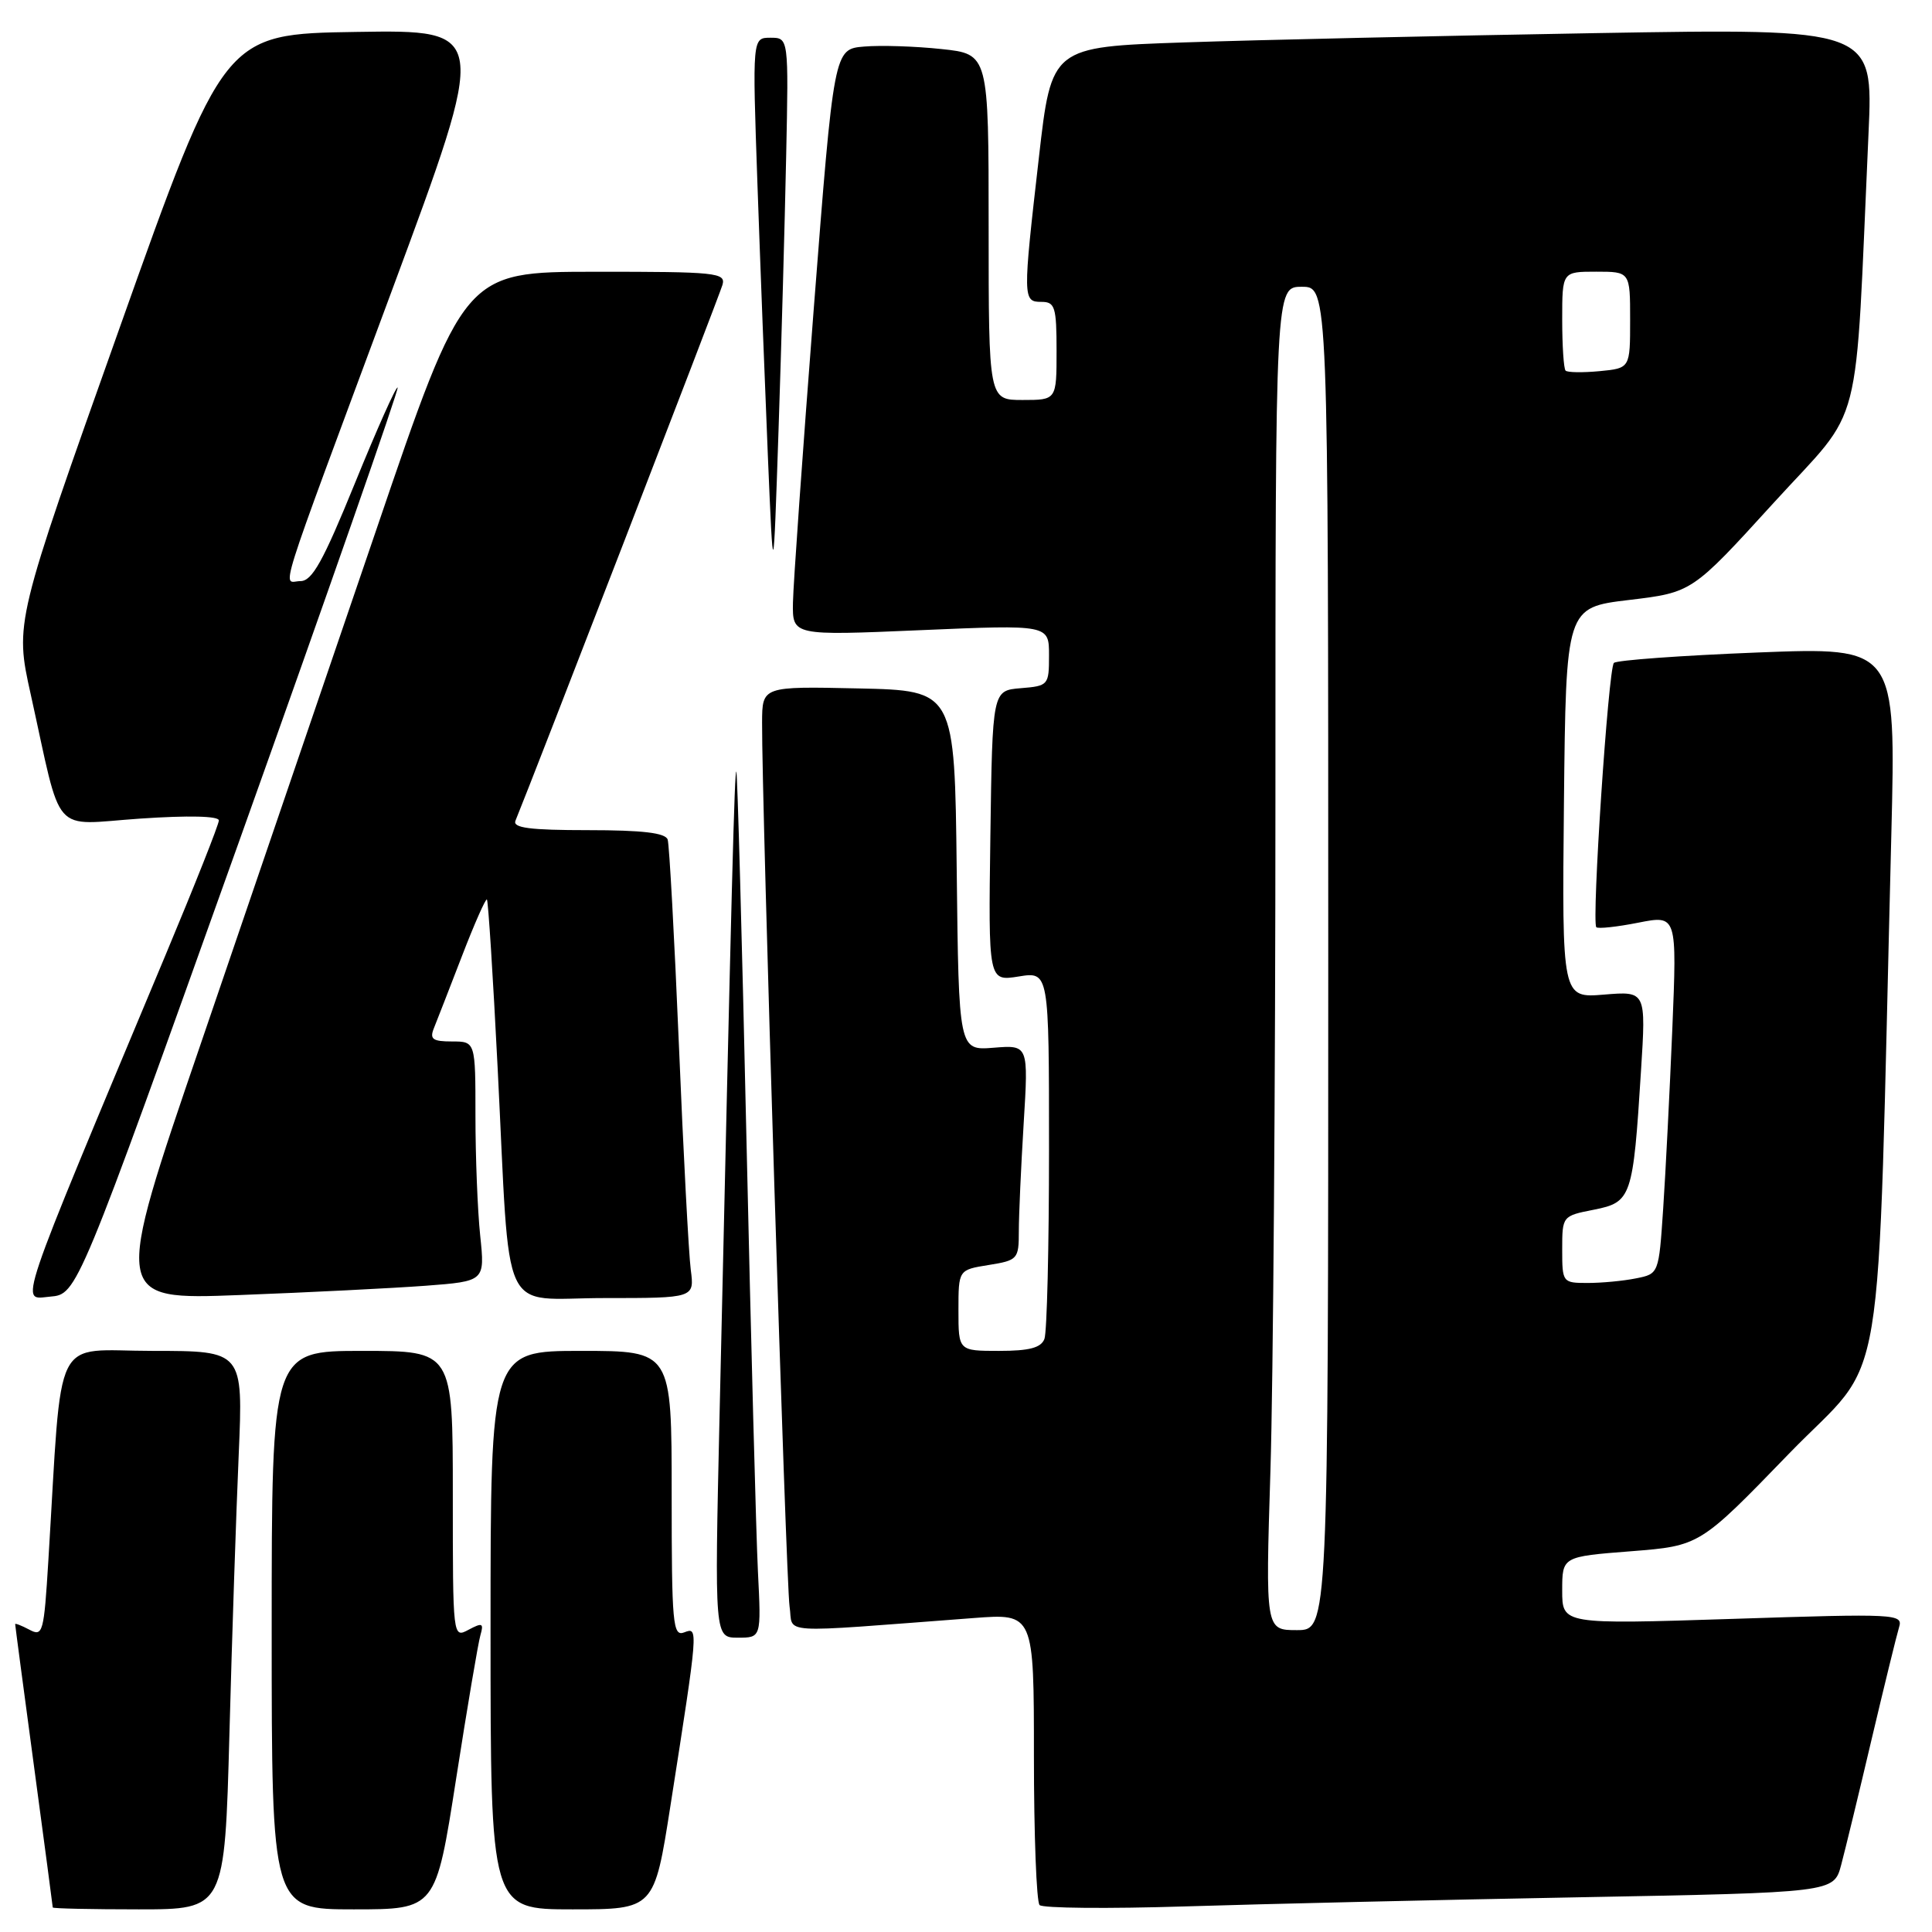 <?xml version="1.0" encoding="UTF-8" standalone="no"?>
<!DOCTYPE svg PUBLIC "-//W3C//DTD SVG 1.1//EN" "http://www.w3.org/Graphics/SVG/1.1/DTD/svg11.dtd" >
<svg xmlns="http://www.w3.org/2000/svg" xmlns:xlink="http://www.w3.org/1999/xlink" version="1.1" viewBox="0 0 256 256">
 <g >
 <path fill="currentColor"
d=" M 30.40 229.75 C 30.74 216.96 31.30 200.31 31.63 192.75 C 32.22 179.00 32.22 179.00 20.22 179.00 C 6.77 179.00 8.30 175.93 6.41 206.73 C 5.82 216.37 5.68 216.90 3.89 215.94 C 2.85 215.39 2.00 215.06 2.01 215.21 C 2.01 215.37 3.13 223.82 4.50 234.00 C 5.87 244.18 6.99 252.61 6.99 252.75 C 7.00 252.89 12.12 253.00 18.38 253.00 C 29.77 253.00 29.77 253.00 30.40 229.75 Z  M 60.43 235.75 C 61.91 226.26 63.36 217.67 63.66 216.66 C 64.12 215.07 63.91 214.98 62.09 215.95 C 60.00 217.07 60.00 217.05 60.00 198.04 C 60.00 179.00 60.00 179.00 48.00 179.00 C 36.00 179.00 36.00 179.00 36.00 216.00 C 36.00 253.00 36.00 253.00 46.87 253.00 C 57.74 253.00 57.74 253.00 60.43 235.75 Z  M 88.84 239.25 C 92.55 215.57 92.55 215.57 90.66 216.30 C 89.15 216.88 89.00 215.23 89.00 197.97 C 89.00 179.00 89.00 179.00 77.00 179.00 C 65.00 179.00 65.00 179.00 65.00 216.00 C 65.00 253.00 65.00 253.00 75.84 253.00 C 86.69 253.00 86.69 253.00 88.84 239.25 Z  M 209.24 251.40 C 242.99 250.77 242.99 250.77 243.96 247.13 C 244.49 245.14 246.31 237.65 247.99 230.50 C 249.68 223.35 251.32 216.66 251.63 215.64 C 252.19 213.84 251.38 213.80 229.60 214.51 C 207.00 215.24 207.00 215.24 207.00 210.75 C 207.00 206.26 207.00 206.26 216.11 205.55 C 225.23 204.83 225.23 204.83 237.00 192.67 C 250.18 179.05 248.65 188.31 250.61 110.62 C 251.23 85.74 251.23 85.74 232.87 86.46 C 222.76 86.86 214.21 87.48 213.85 87.84 C 213.11 88.59 210.88 122.21 211.52 122.86 C 211.75 123.09 214.25 122.82 217.08 122.26 C 222.21 121.25 222.21 121.25 221.59 136.37 C 221.24 144.69 220.70 155.39 220.38 160.14 C 219.80 168.79 219.80 168.79 216.78 169.39 C 215.11 169.73 212.23 170.00 210.38 170.00 C 207.05 170.00 207.00 169.94 207.00 165.56 C 207.00 161.14 207.02 161.11 211.21 160.29 C 216.18 159.30 216.39 158.68 217.44 141.91 C 218.11 131.33 218.11 131.33 212.54 131.79 C 206.97 132.25 206.97 132.25 207.23 106.38 C 207.50 80.50 207.50 80.50 215.85 79.50 C 224.21 78.50 224.21 78.50 235.00 66.65 C 247.09 53.37 245.73 58.65 247.59 17.63 C 248.22 3.76 248.22 3.76 211.36 4.39 C 191.09 4.74 166.59 5.29 156.92 5.62 C 139.33 6.22 139.33 6.22 137.66 20.86 C 135.51 39.60 135.52 40.00 138.00 40.00 C 139.79 40.00 140.00 40.67 140.00 46.50 C 140.00 53.00 140.00 53.00 135.50 53.00 C 131.00 53.00 131.00 53.00 131.00 30.08 C 131.00 7.16 131.00 7.16 124.75 6.50 C 121.31 6.13 116.70 5.98 114.50 6.17 C 110.50 6.50 110.50 6.50 107.82 41.00 C 106.35 59.98 105.11 77.46 105.07 79.86 C 105.00 84.23 105.00 84.23 122.00 83.50 C 139.00 82.77 139.00 82.77 139.00 86.83 C 139.00 90.79 138.92 90.89 135.25 91.19 C 131.50 91.50 131.50 91.50 131.23 110.77 C 130.96 130.03 130.96 130.03 134.98 129.39 C 139.00 128.74 139.00 128.74 139.00 152.29 C 139.00 165.24 138.73 176.55 138.39 177.42 C 137.94 178.59 136.39 179.00 132.39 179.00 C 127.00 179.00 127.00 179.00 127.00 173.63 C 127.00 168.26 127.00 168.26 131.00 167.62 C 134.86 167.00 135.00 166.84 135.00 163.14 C 135.00 161.04 135.29 154.62 135.64 148.89 C 136.28 138.46 136.28 138.46 131.66 138.83 C 127.04 139.20 127.04 139.20 126.77 115.35 C 126.50 91.50 126.50 91.50 113.75 91.22 C 101.00 90.94 101.00 90.94 100.98 95.72 C 100.92 106.06 104.15 209.70 104.62 212.85 C 105.19 216.59 102.32 216.41 129.00 214.40 C 137.00 213.79 137.00 213.79 137.00 232.73 C 137.00 243.14 137.34 252.01 137.75 252.43 C 138.16 252.85 146.82 252.93 157.00 252.61 C 167.18 252.29 190.68 251.74 209.24 251.40 Z  M 100.43 208.25 C 100.19 203.44 99.51 177.68 98.91 151.00 C 98.32 124.33 97.71 102.38 97.57 102.24 C 97.33 102.00 96.97 115.80 95.34 187.75 C 94.68 217.00 94.68 217.00 97.78 217.00 C 100.87 217.00 100.87 217.00 100.43 208.25 Z  M 31.64 111.61 C 43.41 78.66 52.88 51.55 52.69 51.35 C 52.49 51.16 49.95 56.85 47.04 64.00 C 42.81 74.39 41.36 77.00 39.81 77.00 C 37.43 77.00 36.19 80.91 51.95 38.44 C 64.74 3.95 64.74 3.95 47.22 4.23 C 29.69 4.50 29.69 4.50 15.83 43.50 C 1.96 82.50 1.96 82.50 4.07 92.00 C 8.31 111.17 6.65 109.28 18.56 108.47 C 25.01 108.03 29.00 108.13 29.00 108.71 C 29.00 109.24 25.81 117.28 21.92 126.58 C 1.79 174.70 2.65 172.15 6.65 171.81 C 10.23 171.50 10.23 171.50 31.64 111.61 Z  M 56.38 170.37 C 64.26 169.77 64.26 169.77 63.63 163.74 C 63.28 160.42 63.00 153.27 63.00 147.85 C 63.00 138.00 63.00 138.00 59.89 138.00 C 57.33 138.00 56.91 137.69 57.49 136.25 C 57.88 135.29 59.55 130.99 61.21 126.69 C 62.86 122.40 64.36 119.02 64.52 119.19 C 64.69 119.36 65.33 129.40 65.94 141.50 C 67.66 175.50 66.04 172.00 80.07 172.00 C 92.02 172.00 92.02 172.00 91.53 168.25 C 91.26 166.19 90.55 152.80 89.96 138.50 C 89.36 124.20 88.69 111.94 88.47 111.25 C 88.18 110.36 85.15 110.00 77.92 110.00 C 70.21 110.00 67.91 109.70 68.30 108.75 C 70.57 103.24 95.35 39.11 95.73 37.75 C 96.20 36.13 94.93 36.00 78.87 36.01 C 61.50 36.02 61.50 36.02 49.84 70.26 C 43.42 89.09 32.95 119.74 26.58 138.37 C 14.99 172.24 14.99 172.24 31.74 171.60 C 40.96 171.25 52.05 170.69 56.38 170.37 Z  M 104.17 20.75 C 104.50 5.00 104.50 5.00 102.09 5.00 C 99.69 5.00 99.69 5.00 100.36 24.25 C 100.73 34.84 101.36 51.15 101.75 60.50 C 102.47 77.50 102.47 77.50 103.16 57.00 C 103.54 45.72 103.99 29.41 104.17 20.75 Z  M 168.34 194.84 C 168.70 183.20 169.00 143.15 169.00 105.84 C 169.00 38.00 169.00 38.00 172.50 38.00 C 176.00 38.00 176.00 38.00 176.00 127.00 C 176.00 216.00 176.00 216.00 171.84 216.00 C 167.68 216.00 167.68 216.00 168.34 194.84 Z  M 207.45 49.11 C 207.20 48.87 207.00 45.82 207.00 42.33 C 207.00 36.00 207.00 36.00 211.50 36.00 C 216.00 36.00 216.00 36.00 216.00 42.39 C 216.00 48.79 216.00 48.79 211.95 49.18 C 209.72 49.39 207.69 49.36 207.45 49.11 Z "/>
</g>
</svg>